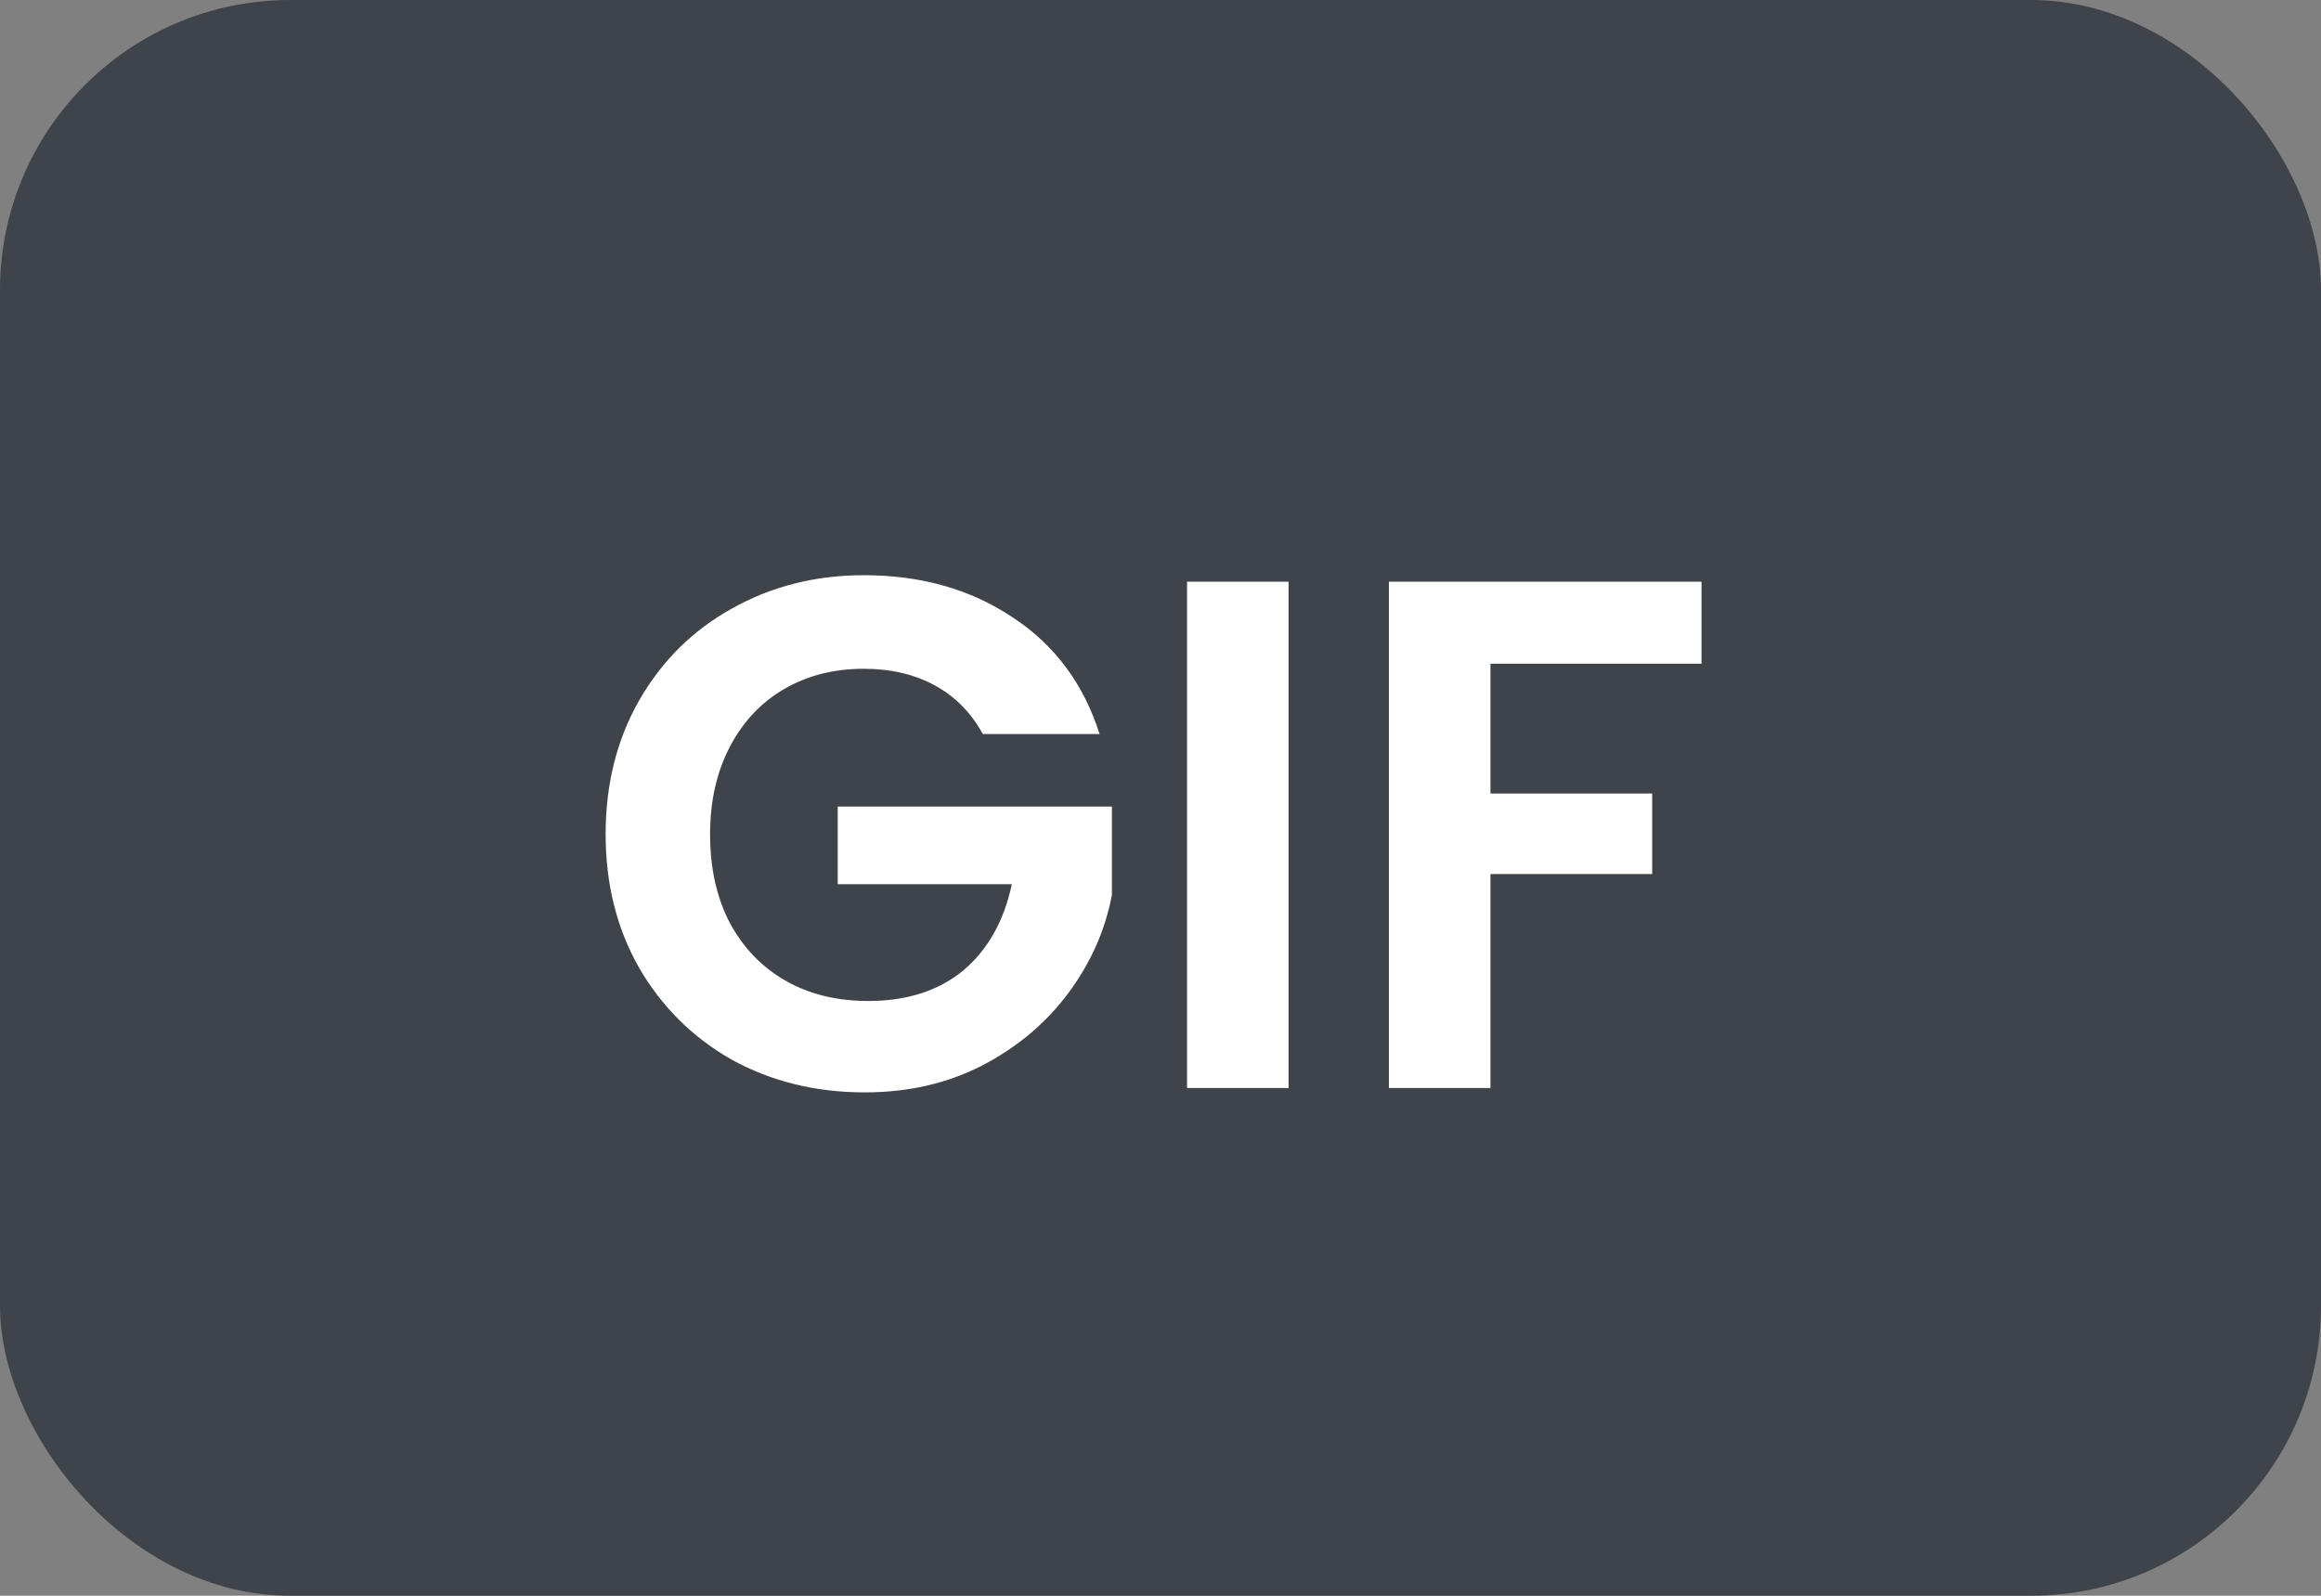 <svg width="32" height="22" viewBox="0 0 32 22" fill="none" xmlns="http://www.w3.org/2000/svg">
<rect x="0" y="0" width="32" height="22" fill="#808080" stroke="none"/>
<rect width="32" height="22" rx="4" fill="#3F434A"/>
<path d="M13.55 10.12C13.39 9.827 13.17 9.603 12.89 9.45C12.61 9.297 12.283 9.22 11.91 9.22C11.497 9.22 11.13 9.313 10.81 9.5C10.49 9.687 10.24 9.953 10.06 10.3C9.88 10.647 9.79 11.047 9.79 11.5C9.79 11.967 9.88 12.373 10.06 12.72C10.247 13.067 10.503 13.333 10.83 13.52C11.157 13.707 11.537 13.8 11.97 13.8C12.503 13.8 12.94 13.66 13.28 13.38C13.62 13.093 13.843 12.697 13.95 12.19H11.55V11.12H15.33V12.34C15.237 12.827 15.037 13.277 14.73 13.69C14.423 14.103 14.027 14.437 13.54 14.69C13.06 14.937 12.52 15.06 11.92 15.06C11.247 15.06 10.637 14.91 10.09 14.61C9.55 14.303 9.123 13.88 8.81 13.34C8.503 12.8 8.35 12.187 8.35 11.5C8.35 10.813 8.503 10.2 8.81 9.66C9.123 9.113 9.55 8.69 10.09 8.39C10.637 8.083 11.243 7.93 11.91 7.93C12.697 7.93 13.38 8.123 13.96 8.51C14.54 8.89 14.94 9.427 15.16 10.12H13.55ZM17.766 8.02V15H16.366V8.02H17.766ZM23.459 8.02V9.15H20.549V10.94H22.779V12.05H20.549V15H19.149V8.02H23.459Z" fill="white"/>
</svg>
